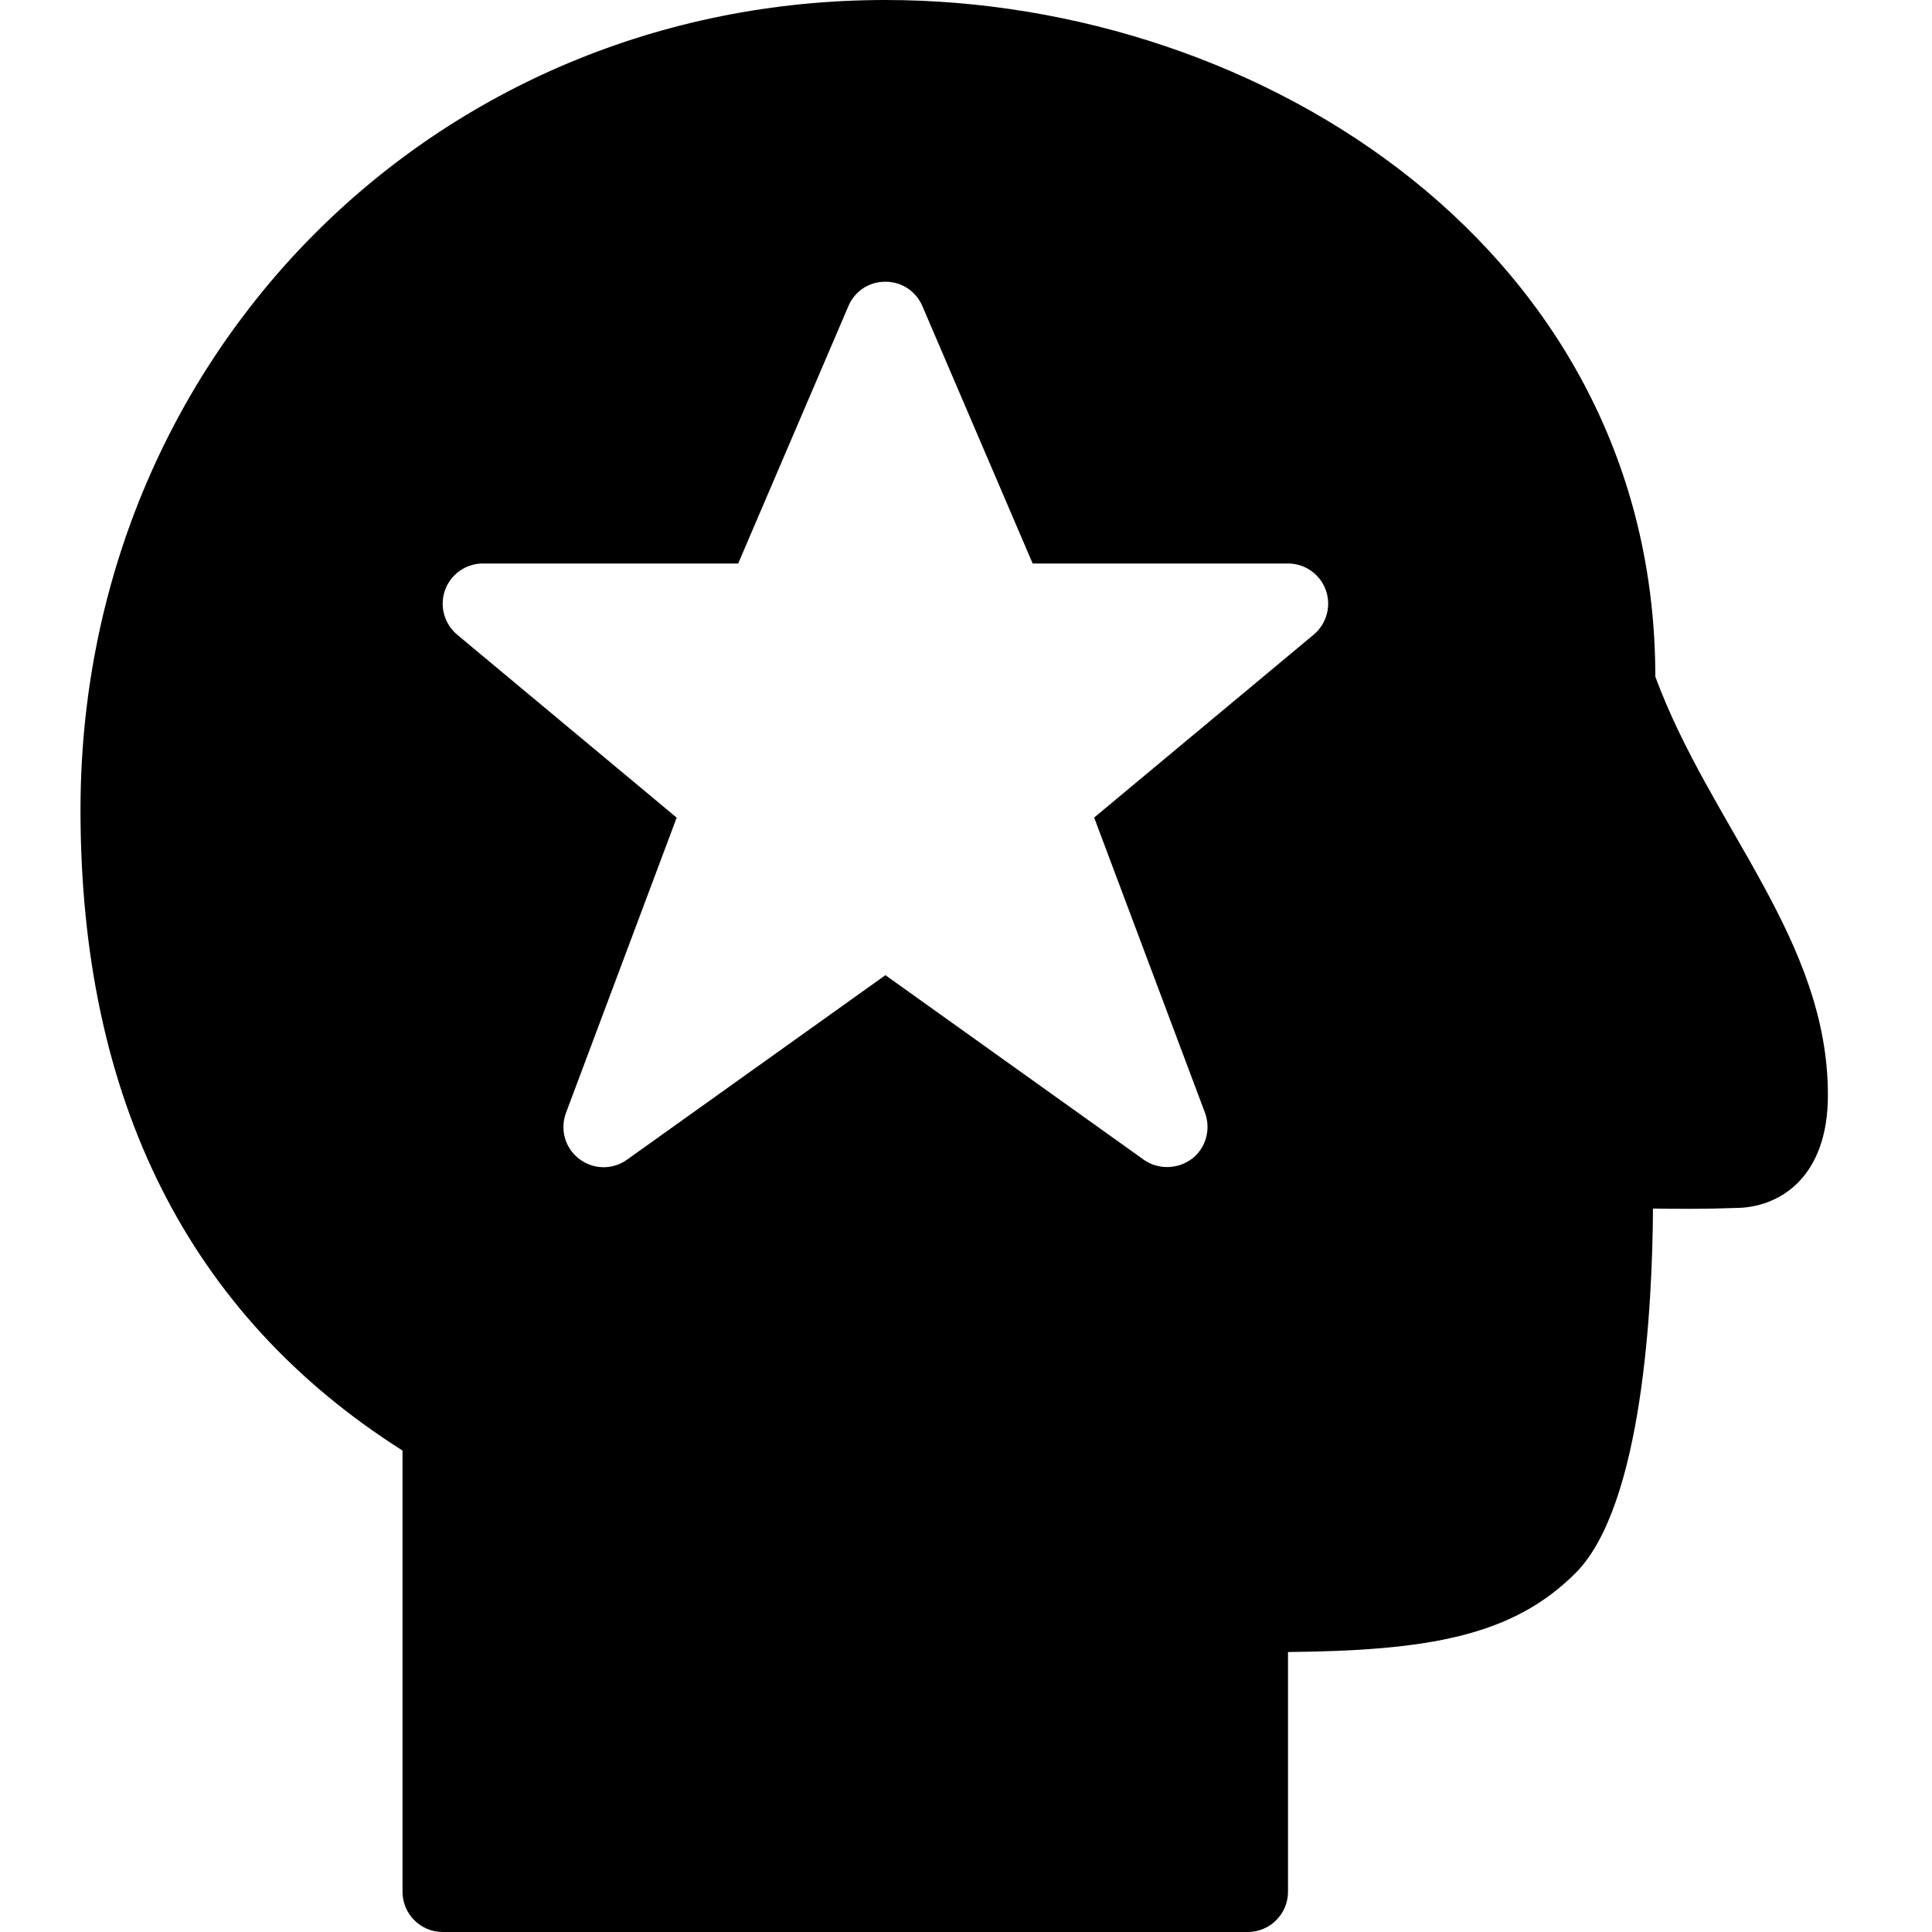 <?xml version="1.0" encoding="utf-8"?>
<!-- Generator: Adobe Illustrator 19.2.1, SVG Export Plug-In . SVG Version: 6.00 Build 0)  -->
<svg version="1.1" xmlns="http://www.w3.org/2000/svg" xmlns:xlink="http://www.w3.org/1999/xlink" x="0px" y="0px" width="24px"
	 height="24px" viewBox="0 0 24 24" enable-background="new 0 0 24 24" xml:space="preserve">
<g id="Filled_Icons_1_">
	<g id="Filled_Icons">
	</g>
	<g id="New_icons">
		<path d="M20.563,8.406C20.563,3.145,15.701,0,11,0C5.393,0,1,4.42,1,10.062c0,3.6,1.345,6.275,4,7.957v5.48
			C5,23.776,5.224,24,5.5,24h10c0.276,0,0.5-0.224,0.5-0.5v-2.978c1.737-0.017,2.788-0.195,3.572-0.981
			c0.835-0.836,0.955-3.34,0.962-4.528c0.303,0.005,0.684,0.006,1.017-0.007c0.558,0,1.156-0.381,1.156-1.401
			C22.708,11.672,21.25,10.266,20.563,8.406z M16.319,7.884l-2.727,2.272l1.377,3.668c0.075,0.204,0.012,0.434-0.158,0.568
			c-0.176,0.134-0.422,0.142-0.602,0.015l-3.21-2.293l-3.21,2.292c-0.178,0.129-0.42,0.124-0.594-0.01
			c-0.176-0.134-0.241-0.365-0.164-0.572l1.375-3.667L5.68,7.885C5.518,7.75,5.457,7.527,5.529,7.329C5.6,7.133,5.789,6.999,6,7
			h3.17l1.369-3.197C10.617,3.617,10.797,3.498,11,3.5c0.199-0.001,0.379,0.117,0.458,0.302L12.828,7H16
			c0.21,0,0.397,0.131,0.469,0.328C16.541,7.527,16.48,7.749,16.319,7.884z"/>
	</g>
</g>
<g id="Invisible_Shape">
	<rect fill="none" width="24" height="24"/>
</g>
</svg>
